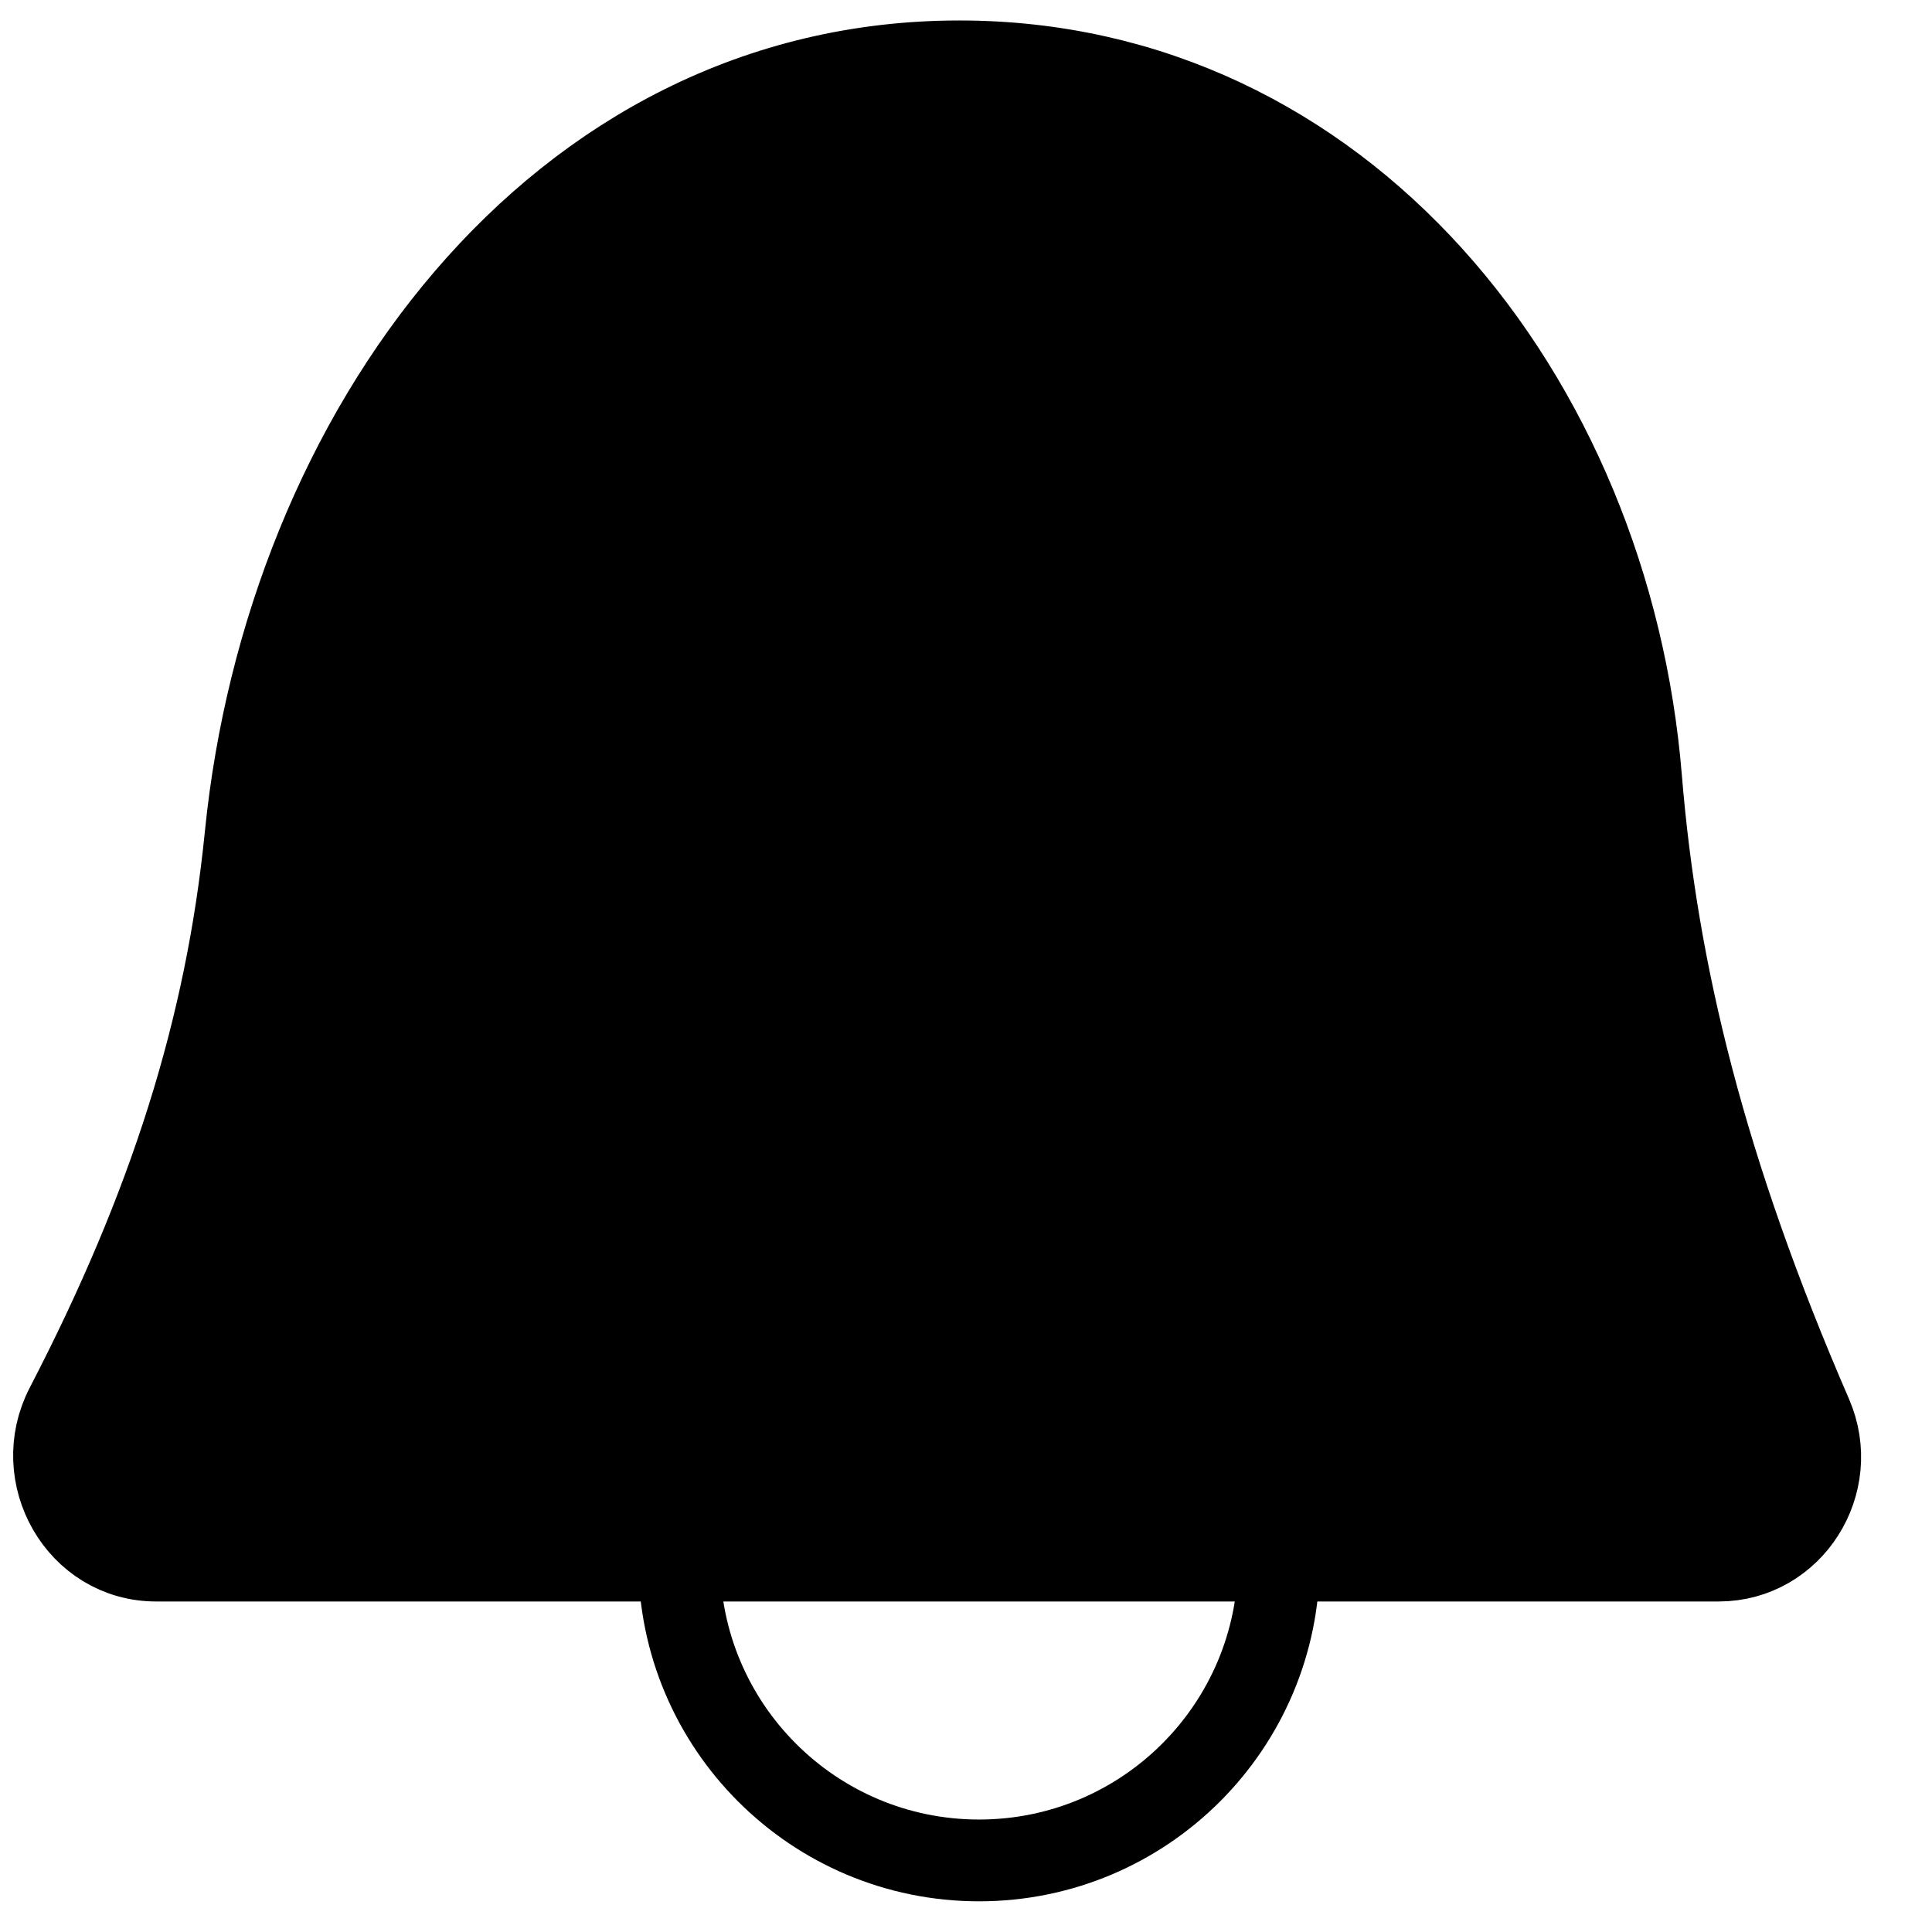 <svg width="21" height="21" viewBox="0 0 21 21" fill="none" xmlns="http://www.w3.org/2000/svg">
<path d="M2.669 9.084C3.106 4.712 6.034 0.667 10.428 0.667C14.597 0.667 17.499 4.307 17.838 8.461C18.011 10.581 18.541 12.733 19.69 15.383C20.01 16.12 19.483 16.963 18.68 16.963H1.698C0.853 16.963 0.329 16.038 0.718 15.288C1.847 13.111 2.46 11.171 2.669 9.084Z" fill="black"/>
<path d="M13.901 16.963C13.901 18.763 12.442 20.222 10.642 20.222C8.842 20.222 7.383 18.763 7.383 16.963M10.428 0.667C14.597 0.667 17.499 4.307 17.838 8.461C18.011 10.581 18.541 12.733 19.69 15.383C20.01 16.12 19.483 16.963 18.68 16.963H1.698C0.853 16.963 0.329 16.038 0.718 15.288C1.847 13.111 2.46 11.171 2.669 9.084C3.106 4.712 6.034 0.667 10.428 0.667Z" stroke="black" stroke-width="0.889"/>
</svg>
